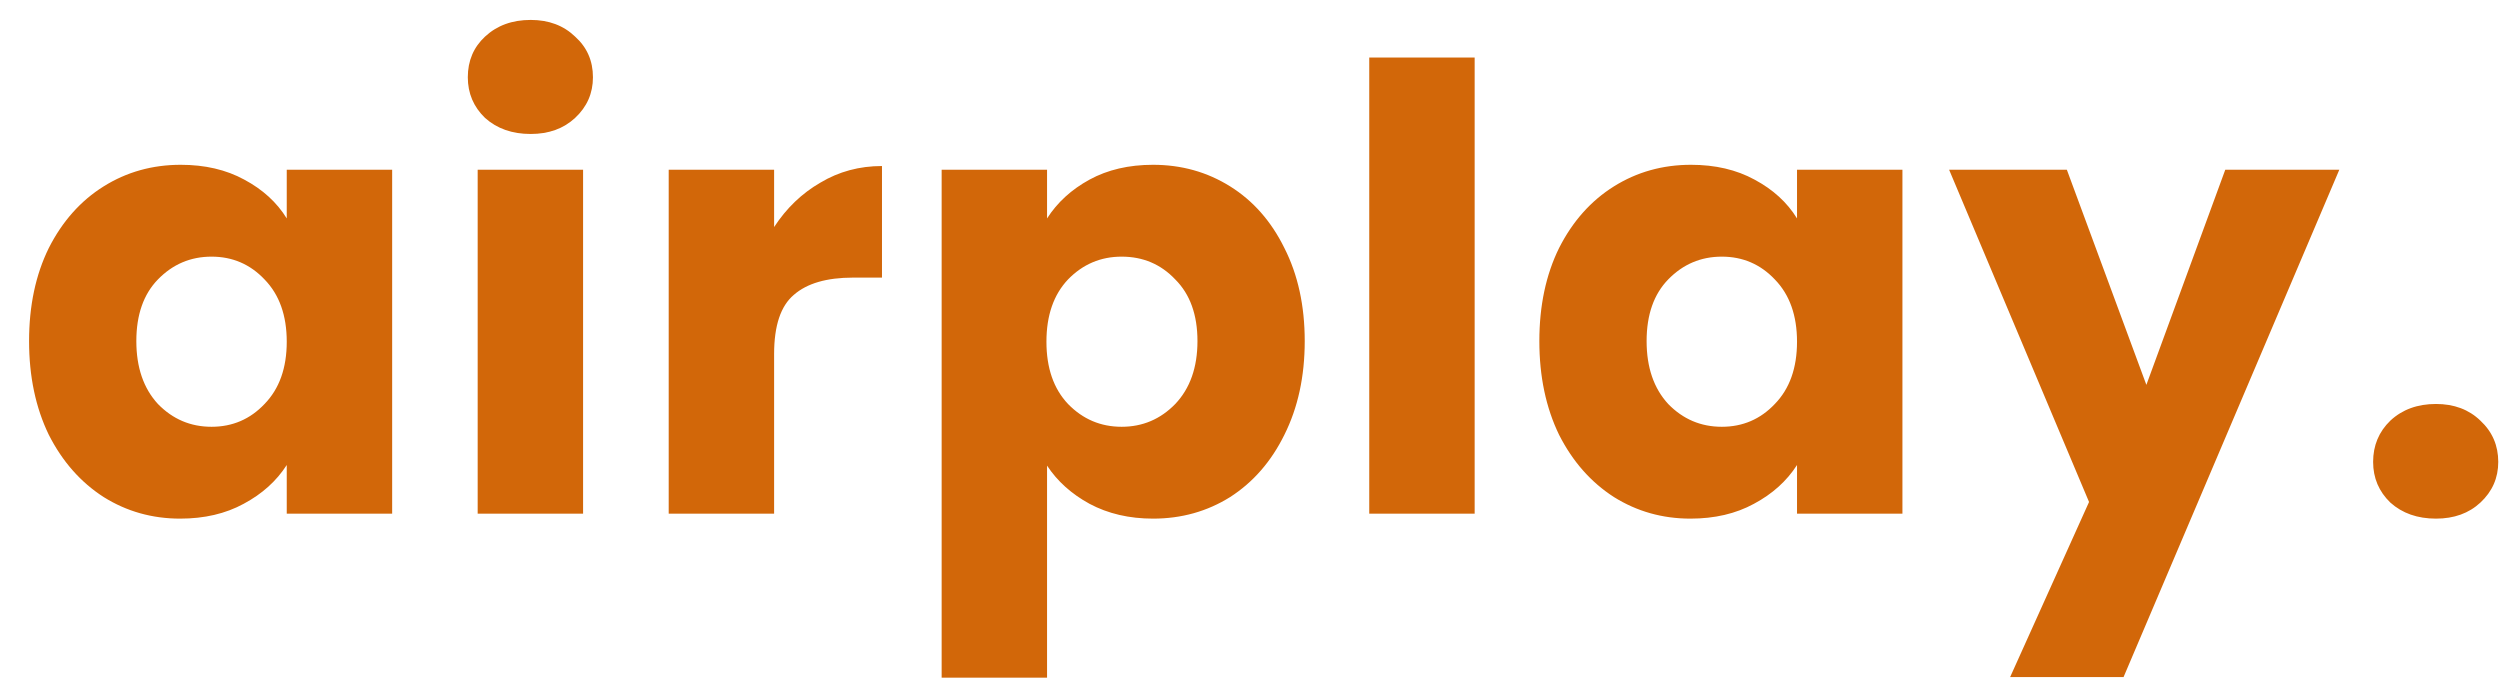 <svg width="73" height="20" viewBox="0 0 73 20" fill="none" xmlns="http://www.w3.org/2000/svg">
<path d="M0.849 9.96C0.849 8.928 1.041 8.022 1.425 7.242C1.821 6.462 2.355 5.862 3.027 5.442C3.699 5.022 4.449 4.812 5.277 4.812C5.985 4.812 6.603 4.956 7.131 5.244C7.671 5.532 8.085 5.91 8.373 6.378V4.956H11.451V15H8.373V13.578C8.073 14.046 7.653 14.424 7.113 14.712C6.585 15 5.967 15.144 5.259 15.144C4.443 15.144 3.699 14.934 3.027 14.514C2.355 14.082 1.821 13.476 1.425 12.696C1.041 11.904 0.849 10.992 0.849 9.96ZM8.373 9.978C8.373 9.21 8.157 8.604 7.725 8.16C7.305 7.716 6.789 7.494 6.177 7.494C5.565 7.494 5.043 7.716 4.611 8.16C4.191 8.592 3.981 9.192 3.981 9.96C3.981 10.728 4.191 11.34 4.611 11.796C5.043 12.24 5.565 12.462 6.177 12.462C6.789 12.462 7.305 12.24 7.725 11.796C8.157 11.352 8.373 10.746 8.373 9.978ZM15.496 3.912C14.956 3.912 14.512 3.756 14.164 3.444C13.828 3.12 13.66 2.724 13.66 2.256C13.66 1.776 13.828 1.38 14.164 1.068C14.512 0.744 14.956 0.582 15.496 0.582C16.024 0.582 16.456 0.744 16.792 1.068C17.14 1.38 17.314 1.776 17.314 2.256C17.314 2.724 17.14 3.12 16.792 3.444C16.456 3.756 16.024 3.912 15.496 3.912ZM17.026 4.956V15H13.948V4.956H17.026ZM22.604 6.63C22.964 6.078 23.414 5.646 23.954 5.334C24.494 5.01 25.094 4.848 25.754 4.848V8.106H24.908C24.14 8.106 23.564 8.274 23.18 8.61C22.796 8.934 22.604 9.51 22.604 10.338V15H19.526V4.956H22.604V6.63ZM30.574 6.378C30.874 5.91 31.288 5.532 31.816 5.244C32.344 4.956 32.962 4.812 33.67 4.812C34.498 4.812 35.248 5.022 35.92 5.442C36.592 5.862 37.12 6.462 37.504 7.242C37.9 8.022 38.098 8.928 38.098 9.96C38.098 10.992 37.9 11.904 37.504 12.696C37.12 13.476 36.592 14.082 35.92 14.514C35.248 14.934 34.498 15.144 33.67 15.144C32.974 15.144 32.356 15 31.816 14.712C31.288 14.424 30.874 14.052 30.574 13.596V19.788H27.496V4.956H30.574V6.378ZM34.966 9.96C34.966 9.192 34.75 8.592 34.318 8.16C33.898 7.716 33.376 7.494 32.752 7.494C32.14 7.494 31.618 7.716 31.186 8.16C30.766 8.604 30.556 9.21 30.556 9.978C30.556 10.746 30.766 11.352 31.186 11.796C31.618 12.24 32.14 12.462 32.752 12.462C33.364 12.462 33.886 12.24 34.318 11.796C34.75 11.34 34.966 10.728 34.966 9.96ZM43.06 1.68V15H39.982V1.68H43.06ZM44.949 9.96C44.949 8.928 45.141 8.022 45.525 7.242C45.921 6.462 46.455 5.862 47.127 5.442C47.799 5.022 48.549 4.812 49.377 4.812C50.085 4.812 50.703 4.956 51.231 5.244C51.771 5.532 52.185 5.91 52.473 6.378V4.956H55.551V15H52.473V13.578C52.173 14.046 51.753 14.424 51.213 14.712C50.685 15 50.067 15.144 49.359 15.144C48.543 15.144 47.799 14.934 47.127 14.514C46.455 14.082 45.921 13.476 45.525 12.696C45.141 11.904 44.949 10.992 44.949 9.96ZM52.473 9.978C52.473 9.21 52.257 8.604 51.825 8.16C51.405 7.716 50.889 7.494 50.277 7.494C49.665 7.494 49.143 7.716 48.711 8.16C48.291 8.592 48.081 9.192 48.081 9.96C48.081 10.728 48.291 11.34 48.711 11.796C49.143 12.24 49.665 12.462 50.277 12.462C50.889 12.462 51.405 12.24 51.825 11.796C52.257 11.352 52.473 10.746 52.473 9.978ZM68.308 4.956L62.008 19.77H58.696L61 14.658L56.914 4.956H60.352L62.674 11.238L64.978 4.956H68.308ZM71.131 15.144C70.591 15.144 70.147 14.988 69.799 14.676C69.463 14.352 69.295 13.956 69.295 13.488C69.295 13.008 69.463 12.606 69.799 12.282C70.147 11.958 70.591 11.796 71.131 11.796C71.659 11.796 72.091 11.958 72.427 12.282C72.775 12.606 72.949 13.008 72.949 13.488C72.949 13.956 72.775 14.352 72.427 14.676C72.091 14.988 71.659 15.144 71.131 15.144Z" fill="#D26709"/>
</svg>
